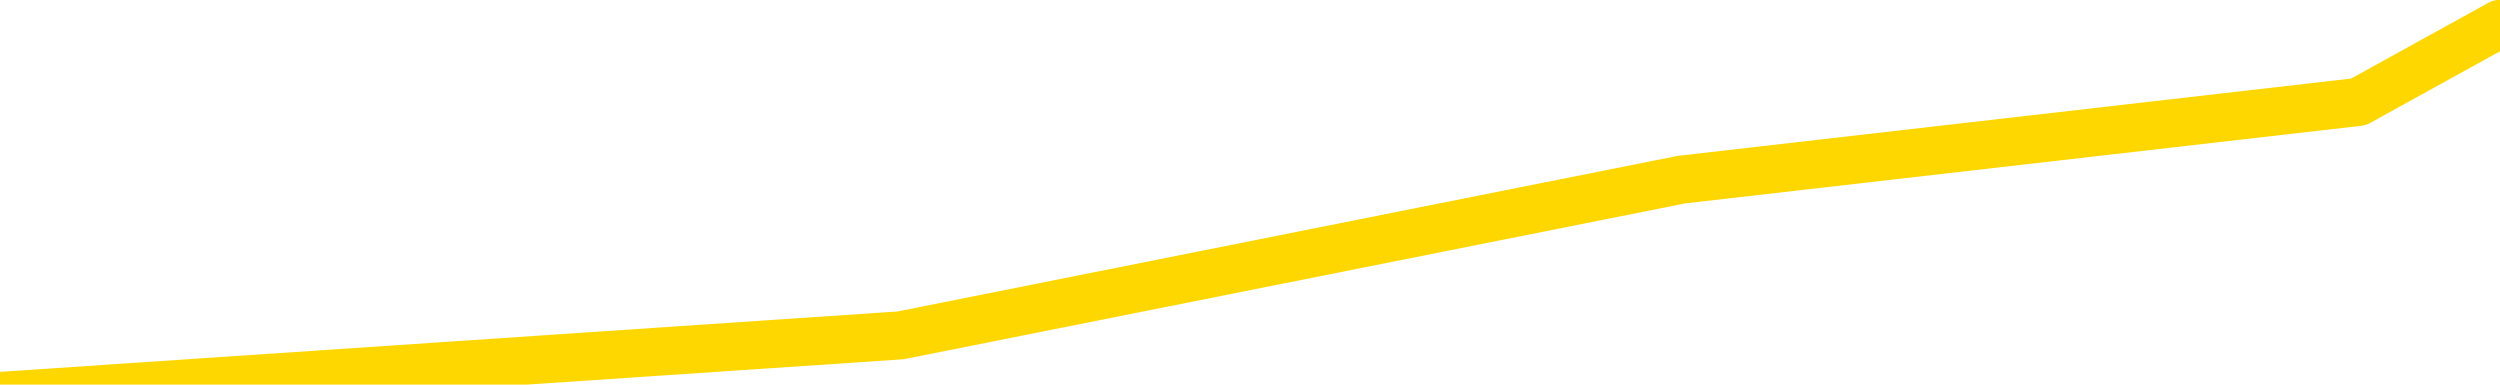 <svg xmlns="http://www.w3.org/2000/svg" version="1.1" viewBox="0 0 6500 1000">
	<path fill="none" stroke="gold" stroke-width="125" stroke-linecap="round" stroke-linejoin="round" d="M0 122329  L-338004 122329 L-335400 122127 L-333732 121925 L-315402 121520 L-315232 121115 L-308074 120710 L-308041 120710 L-294610 120508 L-291688 120710 L-278347 120103 L-274178 119293 L-273018 118281 L-272399 117269 L-270387 116661 L-266616 116257 L-266016 115852 L-265687 115447 L-265474 115042 L-264932 114637 L-263694 113018 L-262515 111398 L-259651 109779 L-259129 108159 L-254273 107755 L-251336 107350 L-251293 106945 L-250985 106540 L-250733 106135 L-248138 105730 L-243882 105730 L-243864 105730 L-242627 105730 L-240750 105730 L-238797 105325 L-237849 104921 L-237578 104516 L-237268 104313 L-237170 104111 L-236339 104111 L-234309 104313 L-234018 102491 L-231872 101682 L-231716 100467 L-228060 99253 L-227809 99860 L-227710 99657 L-227193 100265 L-225042 101277 L-224113 102289 L-222587 103301 L-221348 103301 L-219801 103099 L-216840 102694 L-215718 102289 L-215408 101884 L-214197 101682 L-211191 103908 L-211171 103706 L-210824 103504 L-210610 103301 L-210484 100467 L-210243 100062 L-210205 99657 L-210185 99253 L-210166 98848 L-210107 98443 L-210048 98038 L-210030 97633 L-209587 97228 L-208348 96823 L-206802 96419 L-203414 96014 L-197688 95811 L-197486 95609 L-195851 95406 L-194129 95204 L-192697 95002 L-192464 94799 L-191749 94597 L-185617 94394 L-185249 93989 L-185095 93585 L-184516 93180 L-184224 92775 L-183256 92370 L-182947 91965 L-182348 91560 L-180741 91560 L-180006 91560 L-179697 91763 L-178928 91763 L-176892 91358 L-176467 90953 L-175654 90751 L-168226 90346 L-167703 89941 L-167529 89536 L-166794 89131 L-165226 88726 L-164821 88524 L-162596 88119 L-161648 87917 L-161223 87714 L-160893 87714 L-159849 87512 L-157741 87107 L-157488 86702 L-156870 86297 L-156057 86095 L-153949 85690 L-153901 85285 L-151972 84880 L-151647 84475 L-151512 84070 L-151008 83868 L-149596 83463 L-149093 82653 L-148571 82046 L-145011 81236 L-144276 80427 L-141851 80427 L-140562 80022 L-140155 79819 L-137003 79819 L-136848 79819 L-136827 80022 L-136461 80022 L-135203 80224 L-134488 80427 L-133598 80427 L-133191 80427 L-132262 80427 L-131154 80224 L-130850 81034 L-124602 81439 L-123654 81844 L-122028 82248 L-121526 82451 L-117851 82653 L-117018 82856 L-113065 83058 L-111653 82451 L-109164 82046 L-108488 81641 L-108449 81439 L-107578 81439 L-104367 81236 L-101504 81034 L-100536 80831 L-99414 80427 L-99395 80022 L-97770 79617 L-97306 79010 L-97214 78807 L-90845 78605 L-89896 78402 L-87439 78200 L-86567 77795 L-85331 77593 L-83330 77390 L-82932 76985 L-81496 76580 L-79470 76378 L-79256 75973 L-78076 75771 L-76568 75568 L-76548 75366 L-74536 75163 L-73666 74759 L-72795 74556 L-72210 74151 L-71673 73746 L-71015 73342 L-69777 72937 L-69217 72734 L-68036 72532 L-66798 72329 L-66760 72127 L-66373 71925 L-65831 71520 L-65057 71317 L-63935 71115 L-61846 70710 L-61512 70305 L-61227 69900 L-60298 69698 L-59815 69293 L-59079 69091 L-55448 68888 L-54321 68686 L-54166 68483 L-53140 68078 L-49425 67876 L-48208 67471 L-46389 67066 L-43604 66864 L-43042 66459 L-39154 66459 L-36678 66257 L-35343 66257 L-34839 66054 L-34356 65852 L-31667 65852 L-27895 65852 L-25438 65852 L-24258 65852 L-23619 65649 L-21260 65244 L-21182 65042 L-20135 64840 L-20041 64435 L-19538 64435 L-19093 64435 L-19035 64435 L-18821 64435 L-15862 64030 L-13154 63827 L-12999 63625 L-9479 63423 L-8956 63018 L-7988 62613 L-7639 62410 L-6596 62006 L-5667 61601 L-5241 61398 L-3732 61398 L-2766 61196 L-2747 60993 L-851 46216 L-735 31034 L-687 16054 L-662 1074 L2341 872 L4372 467 L6132 265 L6500 62" />
</svg>
